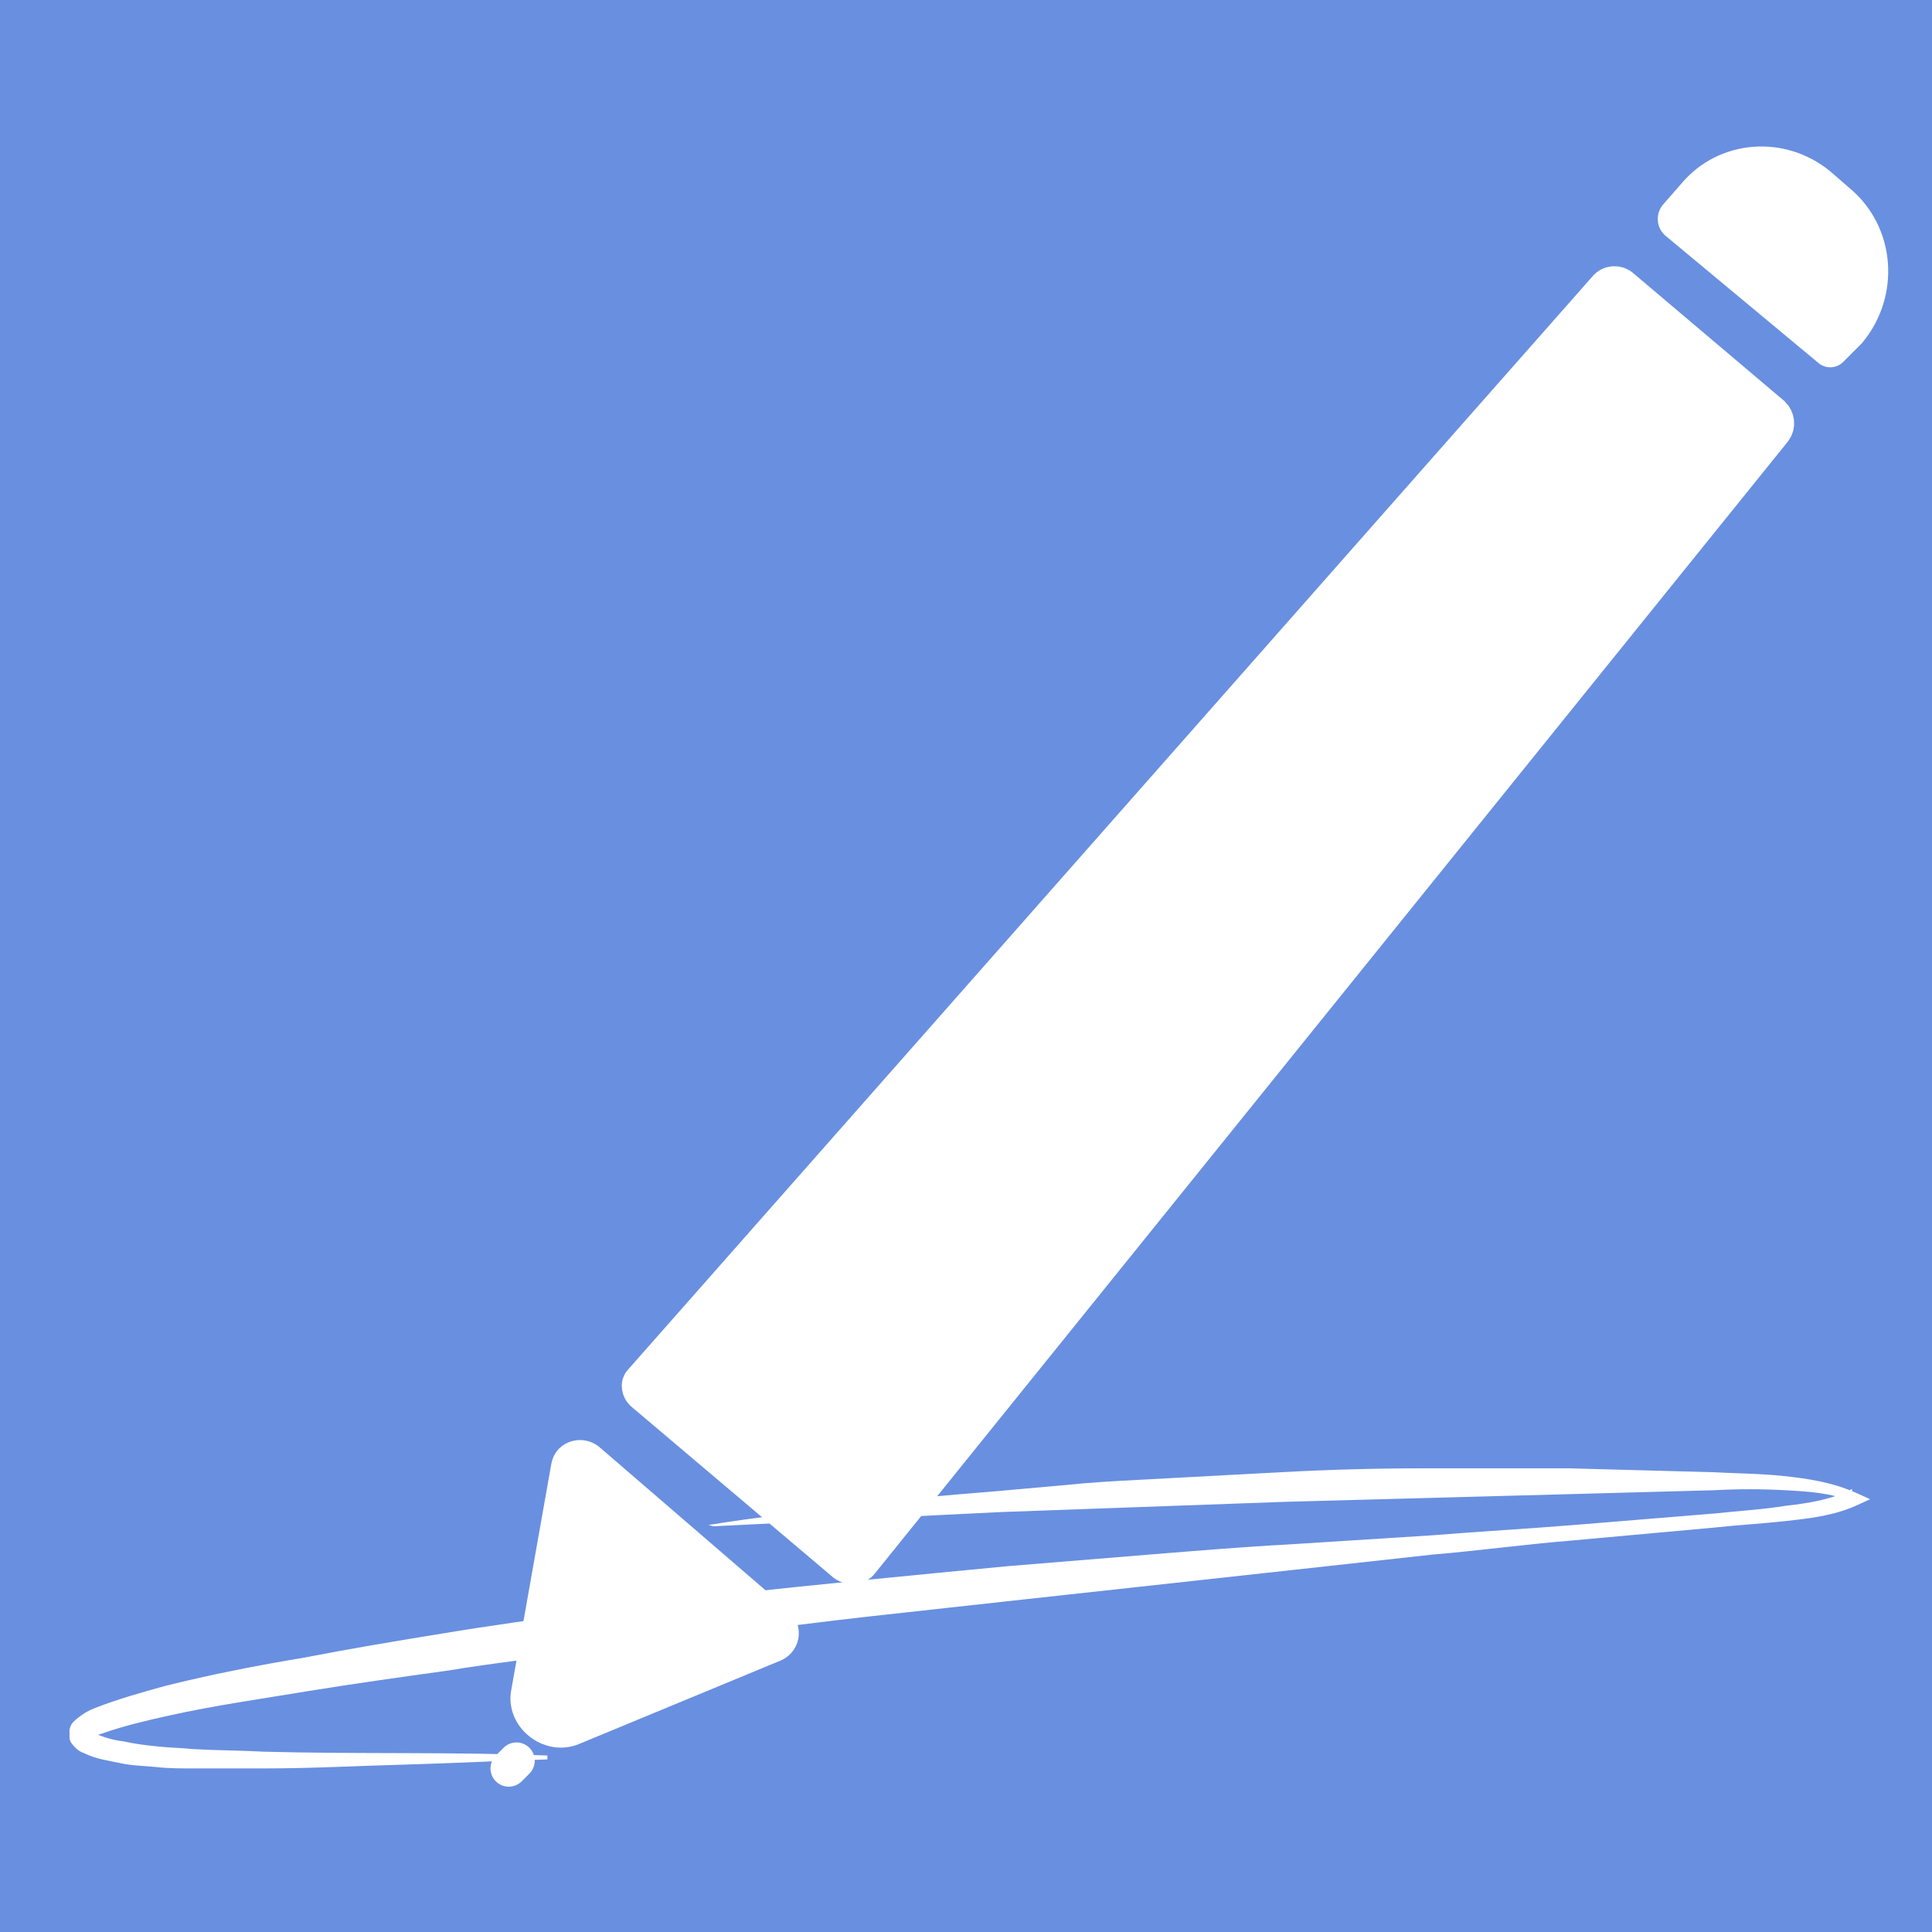 <?xml version="1.0" encoding="utf-8"?>
<!-- Generator: Adobe Illustrator 19.0.0, SVG Export Plug-In . SVG Version: 6.00 Build 0)  -->
<svg version="1.1" id="Calque_1" xmlns="http://www.w3.org/2000/svg" xmlns:xlink="http://www.w3.org/1999/xlink" x="0px" y="0px"
	 viewBox="0 0 150 150" style="enable-background:new 0 0 150 150;" xml:space="preserve">
<style type="text/css">
	.st0{fill:#698FE0;}
	.st1{fill:#FFFFFF;stroke:#FFFFFF;stroke-width:2.835;stroke-miterlimit:10;}
	.st2{fill:none;stroke:#FFFFFF;stroke-width:2.835;stroke-linecap:round;stroke-miterlimit:10;}
	.st3{fill:none;stroke:#FFFFFF;stroke-width:2.835;stroke-miterlimit:10;}
	.st4{fill:#FFFFFF;}
</style>
<rect class="st0" width="150" height="150"/>
<g id="XMLID_7_">
	<path id="XMLID_4_" class="st1" d="M60.1,127.6l-15.7,6.5c-1.7,0.7-3.7-0.9-3.3-2.7l3.1-17.5c0.1-0.7,1-0.9,1.5-0.4L60.2,126
		C60.8,126.5,60.7,127.3,60.1,127.6z"/>
	<path id="XMLID_1_" class="st1" d="M65.5,121.3l-15.6-13.2c-0.2-0.2-0.3-0.6-0.1-0.8l74.9-84.9c0.3-0.4,0.9-0.4,1.2-0.1l11.7,9.9
		c0.3,0.3,0.4,0.8,0.1,1.2l-70.9,87.9C66.6,121.6,65.9,121.7,65.5,121.3z"/>
	<path id="XMLID_2_" class="st1" d="M142.1,27.1l-11.9-9.9c-0.1-0.1-0.1-0.3,0-0.4l1.4-1.6c2.4-2.9,6.7-3.2,9.6-0.8l1.5,1.3
		c3,2.5,3.3,7,0.8,10L142.1,27.1C142.2,27.2,142.2,27.2,142.1,27.1z"/>
	<line id="XMLID_3_" class="st2" x1="39.5" y1="137.3" x2="40.1" y2="136.7"/>
	<path id="XMLID_5_" class="st1" d="M62.7,107.9L62.7,107.9c-1.5-1.3-1.7-3.6-0.4-5l30.3-35c1.3-1.5,3.6-1.7,5-0.4l0,0
		c1.5,1.3,1.7,3.6,0.4,5l-30.3,34.9C66.4,109.1,64.2,109.2,62.7,107.9z"/>
	<line id="XMLID_6_" class="st3" x1="78.3" y1="84.4" x2="83.8" y2="89"/>
</g>
<g id="XMLID_9_">
	<path id="XMLID_16_" class="st4" d="M55,118.4c3.7-0.6,7.4-1,11-1.5c3.7-0.5,7.4-0.8,11.1-1.1l5.6-0.5c1.9-0.2,3.7-0.3,5.6-0.4
		l5.6-0.3l5.6-0.3c3.7-0.2,7.4-0.3,11.1-0.3c1.9,0,3.7,0,5.6,0s3.7,0,5.6,0c3.7,0.1,7.4,0.2,11.1,0.3c1.9,0.1,3.7,0.1,5.6,0.3
		c1.9,0.2,3.8,0.5,5.6,1.3l1.1,0.5l-1.1,0.5c-1.8,0.8-3.7,1-5.5,1.2s-3.7,0.3-5.5,0.5l-11,1c-3.7,0.3-7.3,0.8-10.9,1.1l-10.9,1.2
		l-21.9,2.4l-10.9,1.2c-3.6,0.4-7.3,0.9-10.9,1.3c-3.6,0.4-7.3,0.9-10.9,1.4c-3.6,0.5-7.3,0.9-10.9,1.5c-3.6,0.5-7.2,1-10.9,1.6
		c-3.6,0.6-7.2,1.1-10.8,1.9c-1.8,0.4-3.5,0.8-5.2,1.4c-0.4,0.1-0.8,0.3-0.9,0.4c0,0,0,0.1,0.1-0.2l0,0l0,0c0-0.1,0-0.2,0-0.2
		c0-0.1-0.1-0.1-0.1-0.2c-0.1-0.1,0,0,0.2,0.1c0.6,0.3,1.5,0.6,2.4,0.7c0.9,0.2,1.7,0.3,2.7,0.4c0.9,0.1,1.8,0.1,2.7,0.2
		c1.8,0.1,3.6,0.1,5.5,0.2c7.3,0.2,14.7,0,22,0.3v0.3c-3.7,0.1-7.3,0.3-11,0.4c-3.7,0.1-7.3,0.3-11,0.3c-1.8,0-3.7,0-5.5,0
		c-0.9,0-1.9,0-2.8-0.1c-0.9-0.1-1.9-0.1-2.8-0.3s-1.9-0.3-2.9-0.8c-0.3-0.1-0.6-0.3-0.9-0.7c-0.1-0.1-0.2-0.3-0.2-0.5
		c0-0.1,0-0.2,0-0.4v-0.2c0.1-0.5,0.3-0.6,0.5-0.8c0.6-0.5,1-0.7,1.5-0.9c1.8-0.7,3.6-1.2,5.4-1.7c3.6-0.9,7.2-1.6,10.8-2.2
		c3.6-0.7,7.2-1.3,10.9-1.9c3.6-0.6,7.3-1.1,10.9-1.6s7.3-0.9,10.9-1.4c7.3-0.8,14.6-1.5,21.9-2.2c3.7-0.3,7.3-0.6,11-0.9
		s7.3-0.6,11-0.8l11-0.7c3.7-0.3,7.3-0.5,11-0.8l11-0.9c1.8-0.2,3.7-0.3,5.5-0.6c1.8-0.2,3.6-0.5,5.1-1.3v1
		c-1.6-0.7-3.4-0.8-5.2-0.9s-3.7-0.1-5.5,0c-3.7,0.1-7.4,0.2-11.1,0.3l-22.2,0.6L88.7,117l-11.1,0.4l-22.2,1.1L55,118.4z"/>
</g>
</svg>
